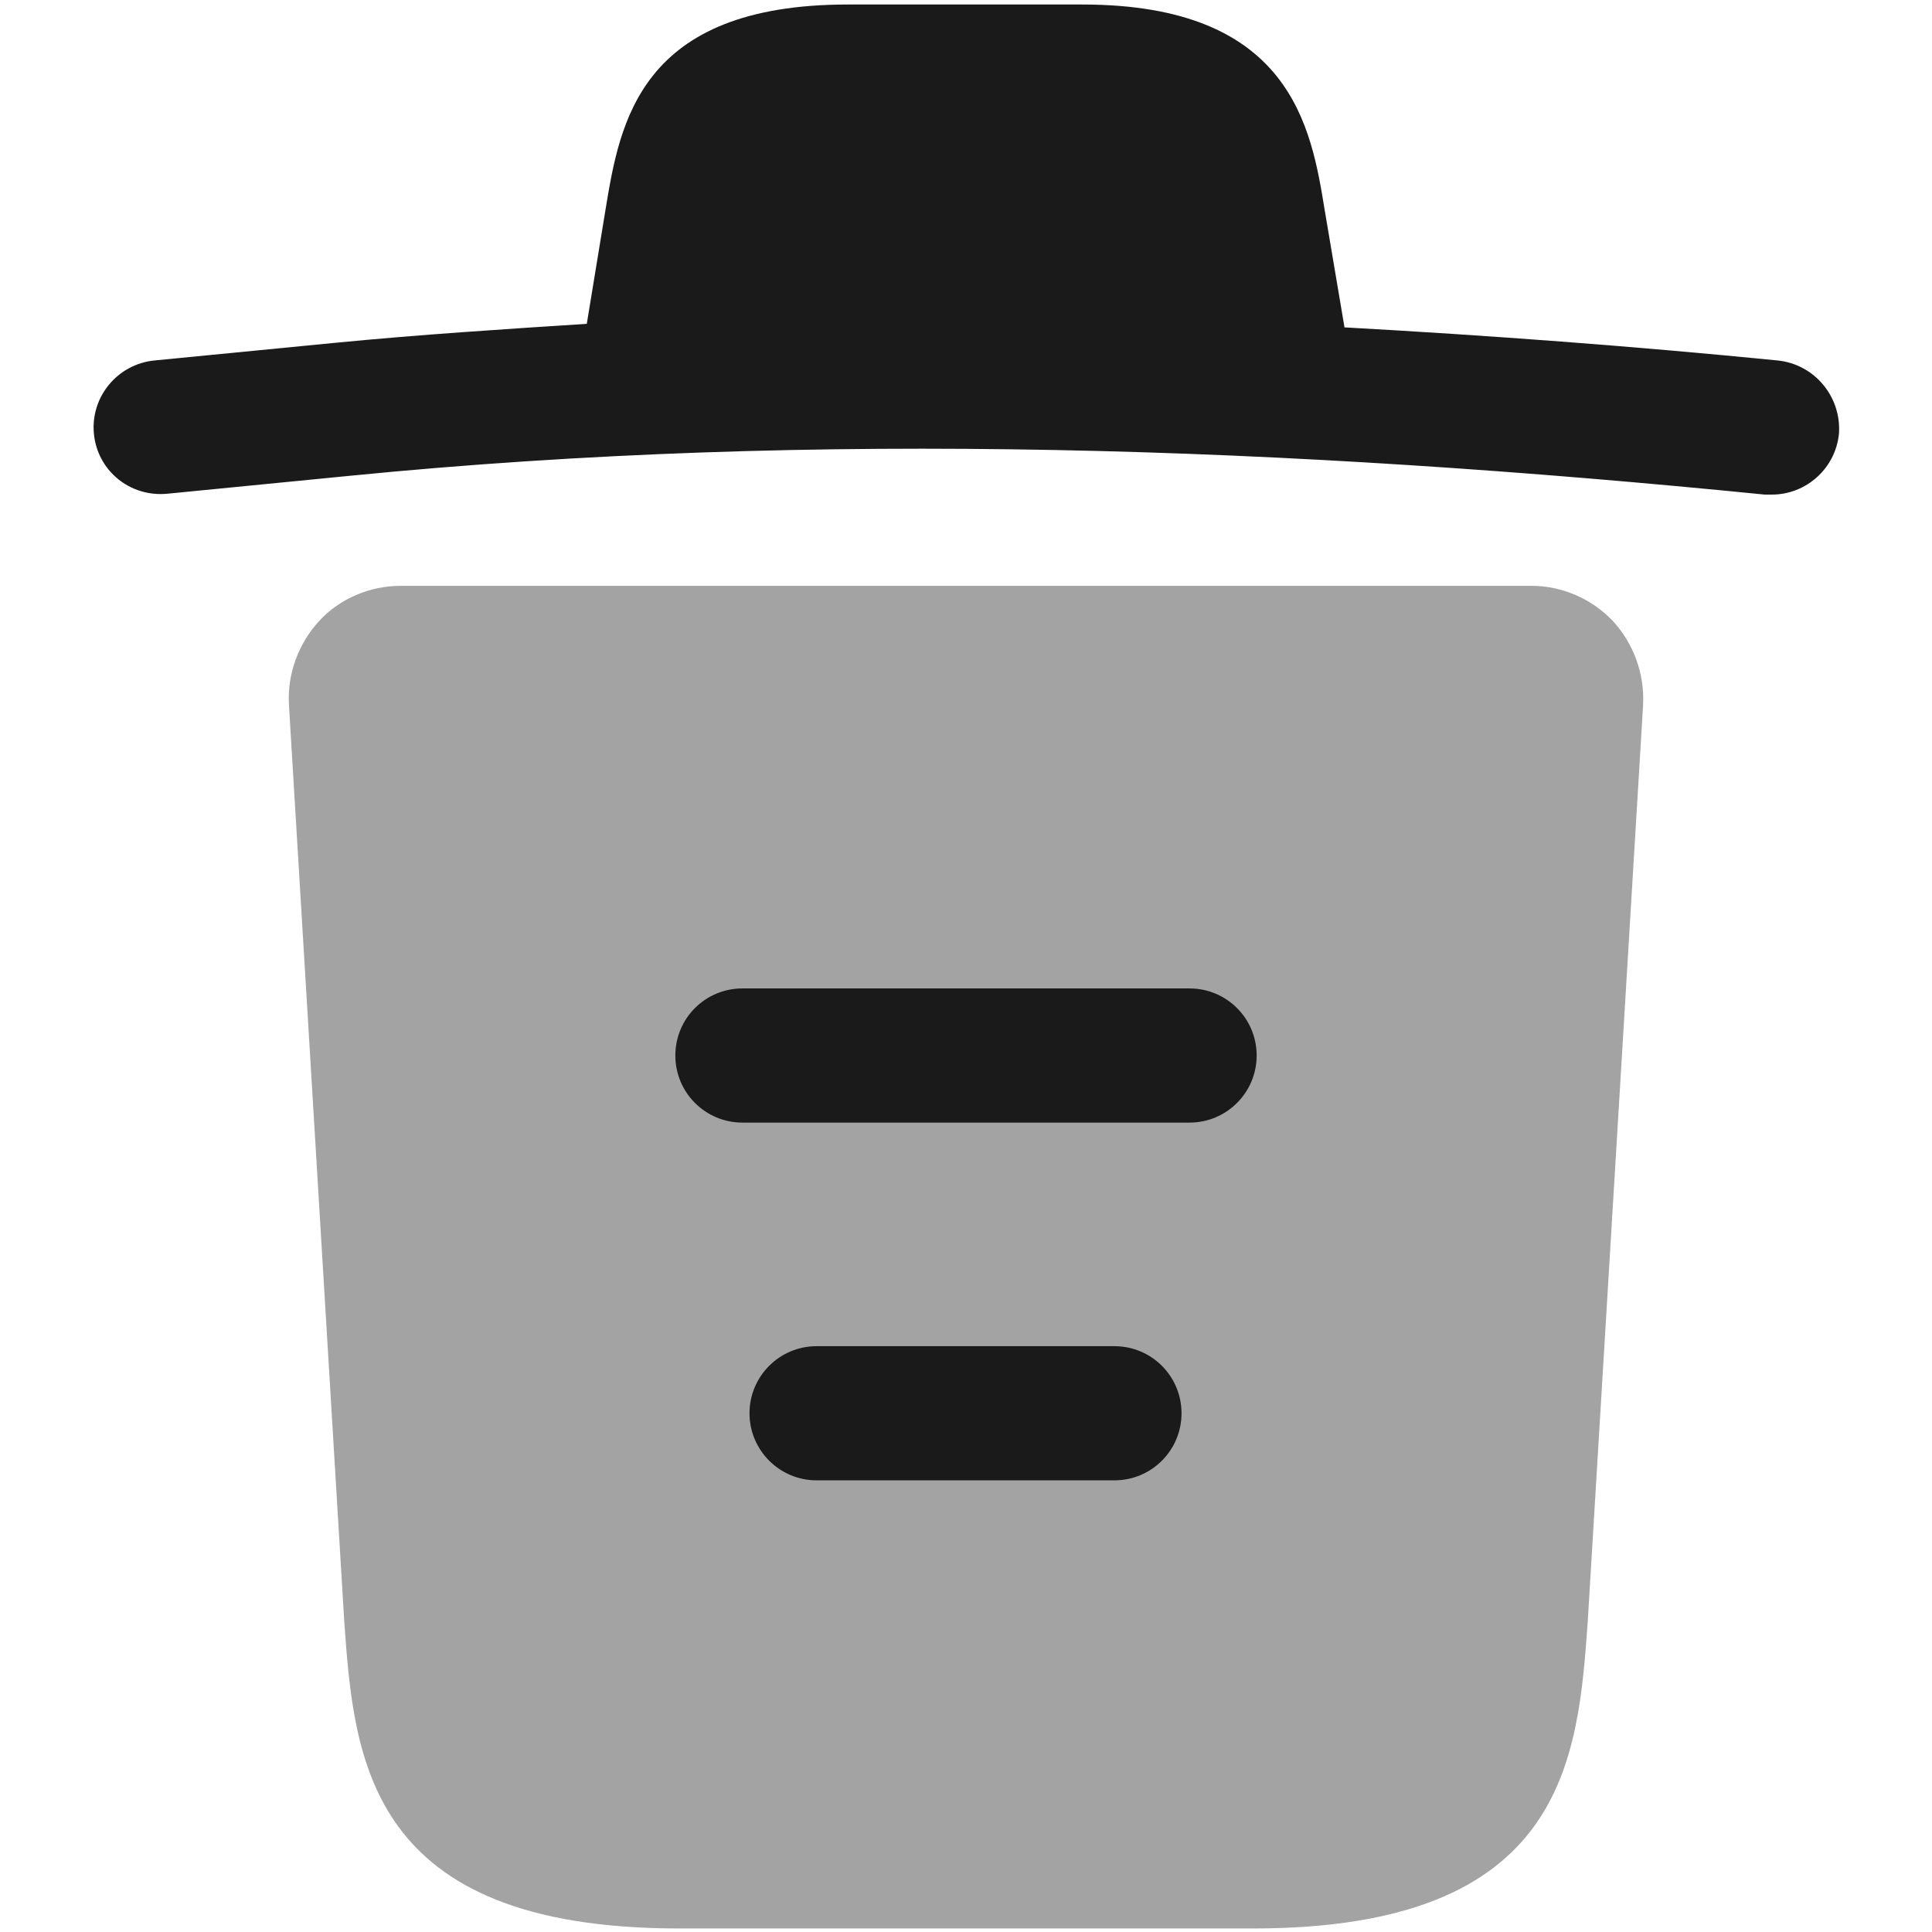 <svg width="18" height="18" viewBox="0 0 18 18" fill="none" xmlns="http://www.w3.org/2000/svg">
<path d="M16.558 3.358C15.217 3.225 13.875 3.125 12.525 3.05V3.042L12.342 1.958C12.217 1.192 12.033 0.042 10.083 0.042H7.9C5.958 0.042 5.775 1.142 5.642 1.95L5.467 3.017C4.692 3.067 3.917 3.117 3.142 3.192L1.442 3.358C1.092 3.392 0.842 3.7 0.875 4.042C0.908 4.383 1.208 4.633 1.558 4.6L3.258 4.433C7.625 4 12.025 4.167 16.442 4.608C16.467 4.608 16.483 4.608 16.508 4.608C16.825 4.608 17.1 4.367 17.133 4.042C17.158 3.7 16.908 3.392 16.558 3.358Z" fill="#1A1A1A"/>
<path opacity="0.399" d="M15.025 5.784C14.825 5.575 14.55 5.458 14.267 5.458H3.733C3.45 5.458 3.167 5.575 2.975 5.784C2.783 5.992 2.675 6.275 2.692 6.567L3.208 15.117C3.3 16.384 3.417 17.967 6.325 17.967H11.675C14.583 17.967 14.7 16.392 14.792 15.117L15.308 6.575C15.325 6.275 15.217 5.992 15.025 5.784Z" fill="#1A1A1A"/>
<path fill-rule="evenodd" clip-rule="evenodd" d="M6.983 13.167C6.983 12.822 7.263 12.542 7.608 12.542H10.383C10.729 12.542 11.008 12.822 11.008 13.167C11.008 13.512 10.729 13.792 10.383 13.792H7.608C7.263 13.792 6.983 13.512 6.983 13.167Z" fill="#1A1A1A"/>
<path fill-rule="evenodd" clip-rule="evenodd" d="M6.292 9.834C6.292 9.488 6.571 9.209 6.917 9.209H11.083C11.428 9.209 11.708 9.488 11.708 9.834C11.708 10.179 11.428 10.459 11.083 10.459H6.917C6.571 10.459 6.292 10.179 6.292 9.834Z" fill="#1A1A1A"/>
</svg>
